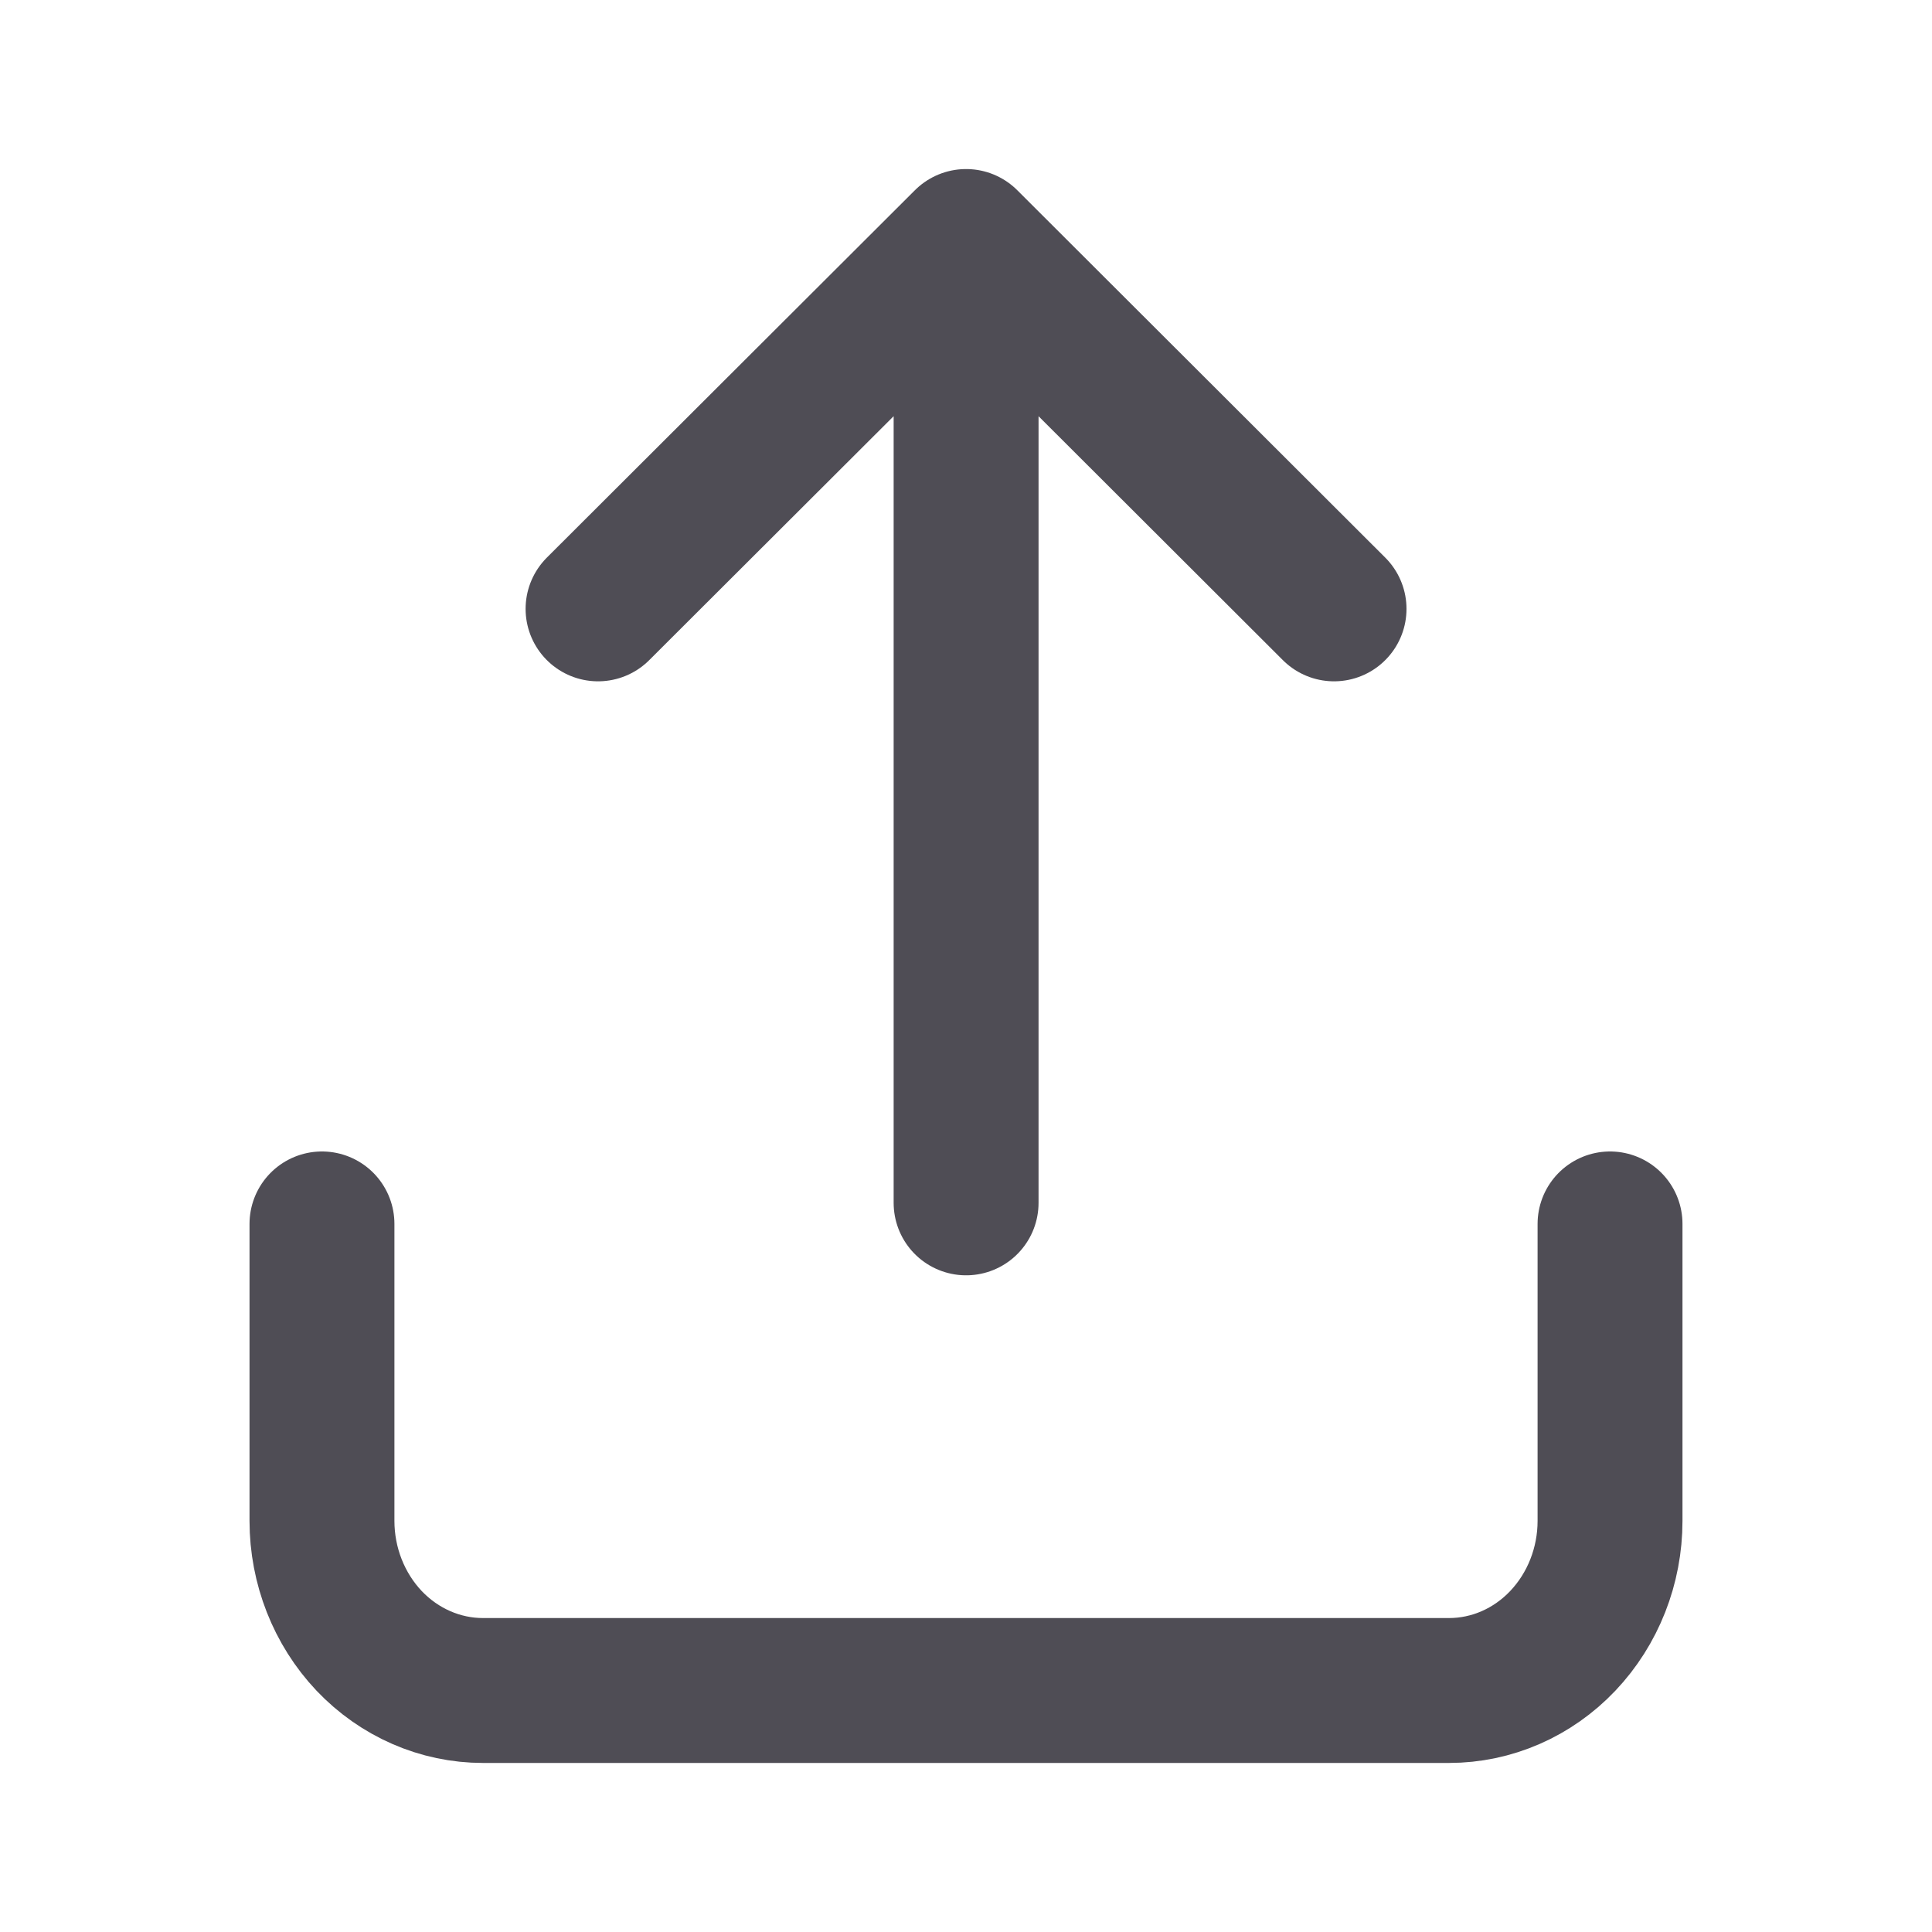 <svg width="20" height="20" viewBox="0 0 20 20" fill="none" xmlns="http://www.w3.org/2000/svg">
<path d="M3.333 12.67V15.744C3.333 16.209 3.509 16.656 3.821 16.986C4.134 17.315 4.558 17.5 5 17.5H15C15.442 17.5 15.866 17.315 16.178 16.986C16.491 16.656 16.667 16.209 16.667 15.744V12.67M10.001 12.452L10.001 2.5M10.001 2.5L6.191 6.303M10.001 2.5L13.81 6.303" stroke="#4F4D55" stroke-width="1.5" stroke-linecap="round" stroke-linejoin="round"/>
</svg>
